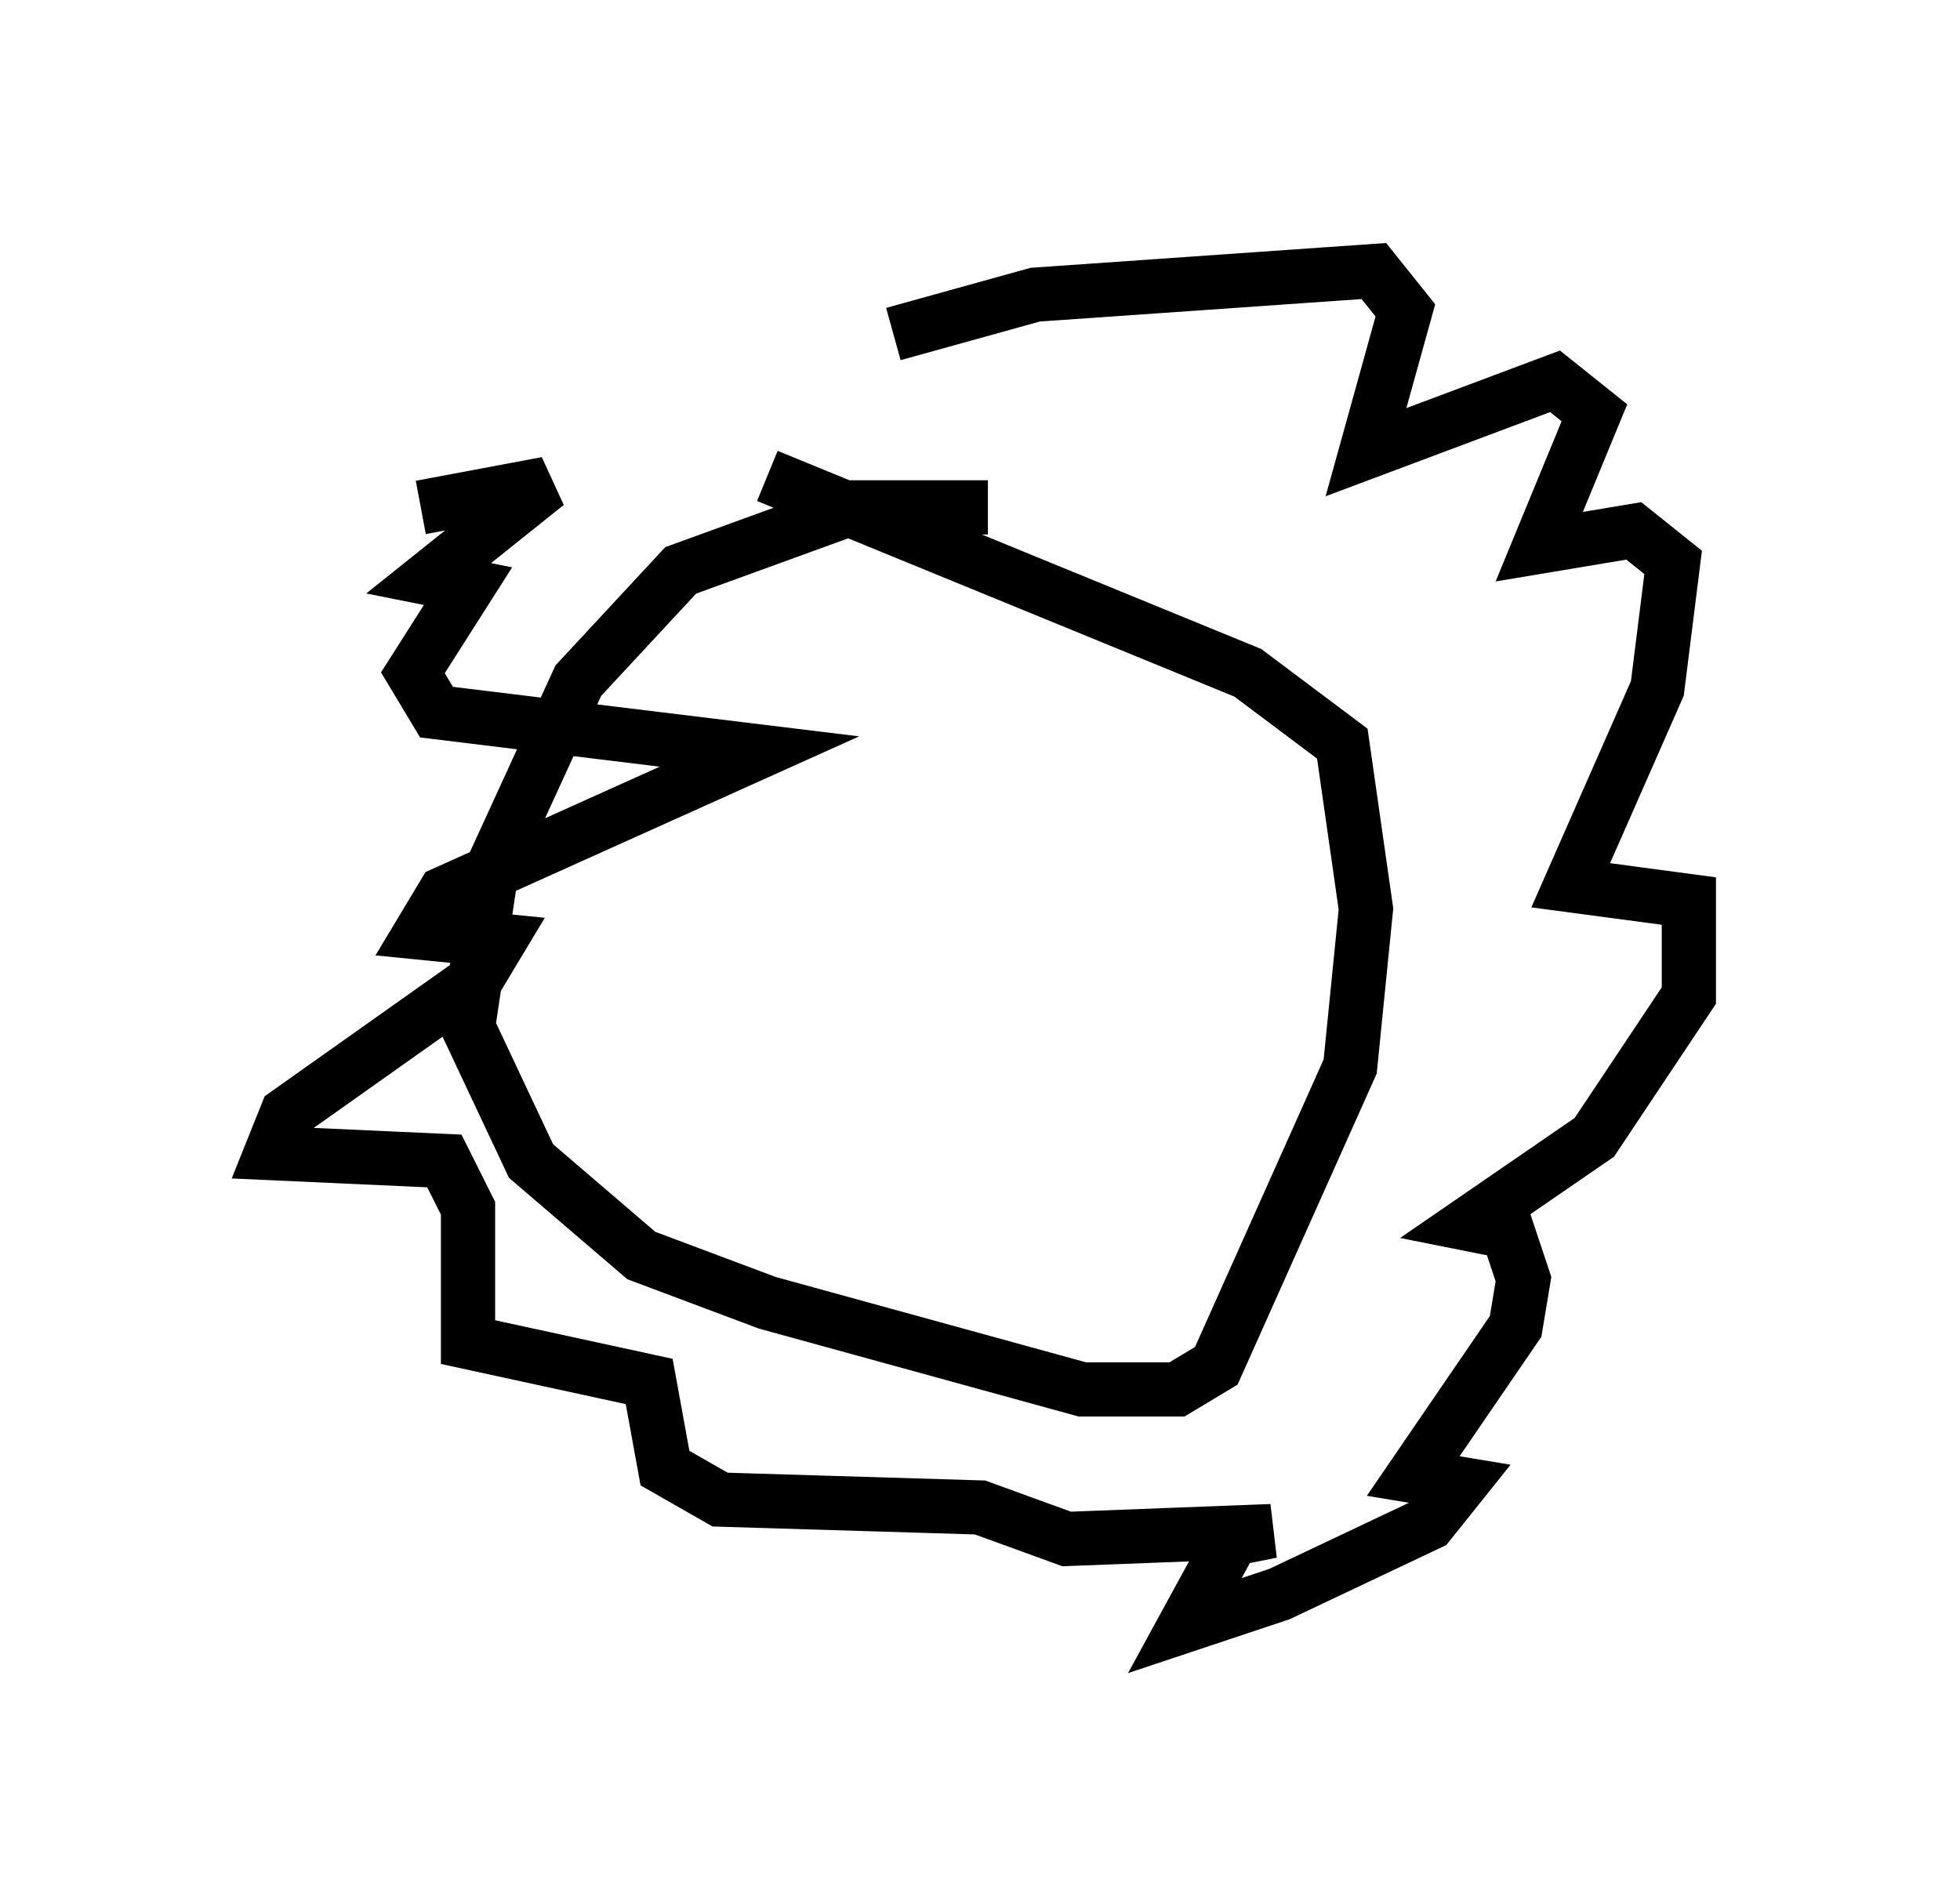 <?xml version="1.0" encoding="utf-8" ?>
<svg baseProfile="full" height="34.983" version="1.1" width="36.145" xmlns="http://www.w3.org/2000/svg" xmlns:ev="http://www.w3.org/2001/xml-events" xmlns:xlink="http://www.w3.org/1999/xlink"><defs /><rect fill="white" height="34.983" width="36.145" x="0" y="0" /><path d="M18.218, 10.084 m0.0, -0.726 l-2.469, 0.0 -3.196, 1.162 l-1.888, 2.034 -1.598, 3.486 l-0.436, 2.905 1.162, 2.469 l2.034, 1.743 2.324, 0.872 l5.81, 1.598 1.743, 0.0 l0.726, -0.436 2.469, -5.52 l0.291, -2.905 -0.436, -3.05 l-1.743, -1.307 -8.86, -3.631 m-6.391, 0.581 l2.324, -0.436 -2.179, 1.743 l0.726, 0.145 -1.017, 1.598 l0.436, 0.726 5.955, 0.726 l-5.81, 2.615 -0.436, 0.726 l1.453, 0.145 -0.436, 0.726 l-3.486, 2.469 -0.291, 0.726 l3.196, 0.145 0.436, 0.872 l0.0, 2.469 3.341, 0.726 l0.291, 1.598 1.017, 0.581 l4.793, 0.145 1.598, 0.581 l3.777, -0.145 -0.726, 0.145 l-0.872, 1.598 1.743, -0.581 l2.76, -1.307 0.581, -0.726 l-0.872, -0.145 1.888, -2.76 l0.145, -0.872 -0.291, -0.872 l-0.726, -0.145 2.324, -1.598 l1.743, -2.615 0.0, -1.743 l-2.179, -0.291 1.598, -3.631 l0.291, -2.324 -0.726, -0.581 l-1.743, 0.291 1.017, -2.469 l-0.726, -0.581 -3.486, 1.307 l0.726, -2.615 -0.581, -0.726 l-6.246, 0.436 -2.615, 0.726 " fill="none" stroke="black" stroke-width="1" /></svg>